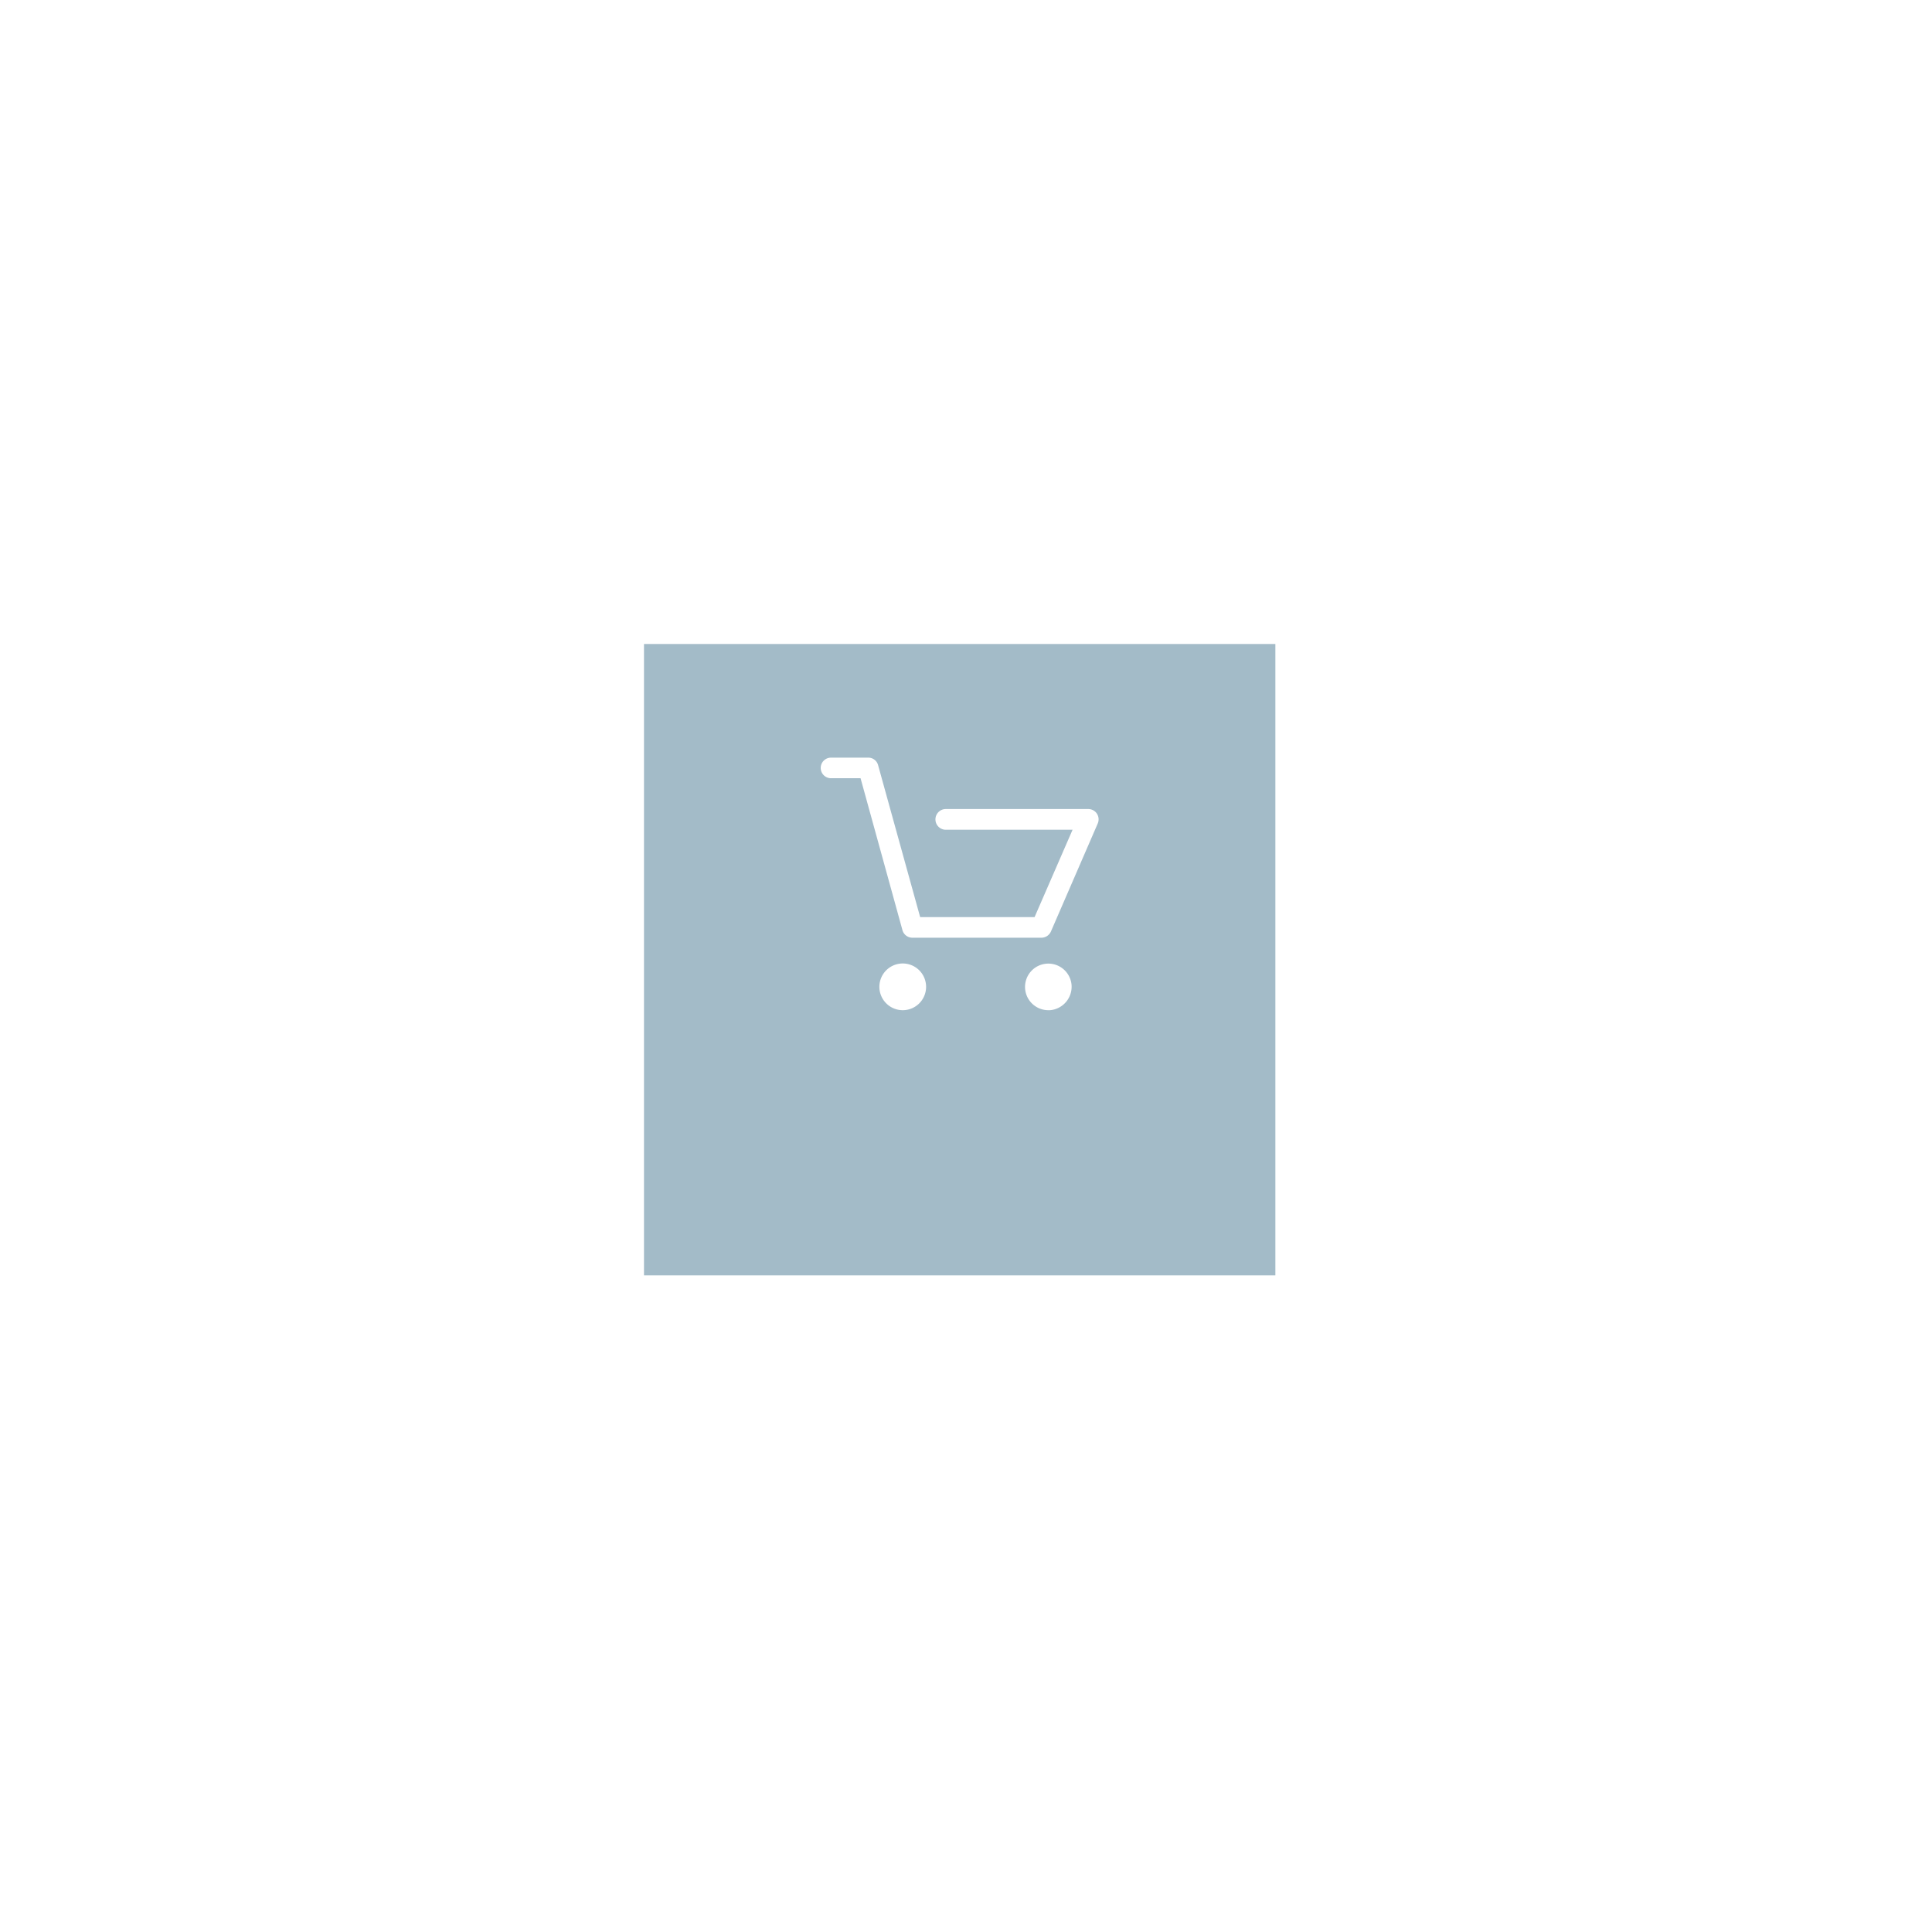 <svg id="Группа_1" data-name="Группа 1" xmlns="http://www.w3.org/2000/svg" xmlns:xlink="http://www.w3.org/1999/xlink" width="153" height="153" viewBox="0 0 153 153">
  <defs>
    <style>
      .cls-1 {
        fill: #a3bbc8;
        filter: url(#filter);
      }

      .cls-2 {
        fill: #fff;
        fill-rule: evenodd;
      }
    </style>
    <filter id="filter" x="0" y="0" width="153" height="153" filterUnits="userSpaceOnUse">
      <feOffset result="offset" dy="6" in="SourceAlpha"/>
      <feGaussianBlur result="blur" stdDeviation="7.071"/>
      <feFlood result="flood" flood-color="#252525" flood-opacity="0.05"/>
      <feComposite result="composite" operator="in" in2="blur"/>
      <feBlend result="blend" in="SourceGraphic"/>
    </filter>
  </defs>
  <rect id="BG" class="cls-1" x="51" y="45" width="50" height="50"/>
  <path id="Forma_1" data-name="Forma 1" class="cls-2" d="M1119.81,1325.63h2.34l3.32,12.04a0.816,0.816,0,0,0,.79.59h10.21a0.827,0.827,0,0,0,.75-0.48l3.71-8.56a0.829,0.829,0,0,0-.06-0.78,0.819,0.819,0,0,0-.68-0.37H1128.9a0.82,0.82,0,0,0,0,1.64h10.04l-3.01,6.92h-9.06l-3.33-12.03a0.8,0.8,0,0,0-.78-0.6h-2.95A0.815,0.815,0,0,0,1119.81,1325.63Zm5.67,18.37a1.85,1.85,0,1,0-1.84-1.85A1.852,1.852,0,0,0,1125.48,1344Zm11.53,0h0.14a1.867,1.867,0,0,0,1.71-1.99A1.845,1.845,0,1,0,1137.01,1344Z" transform="translate(-1054 -1264)"/>
</svg>

